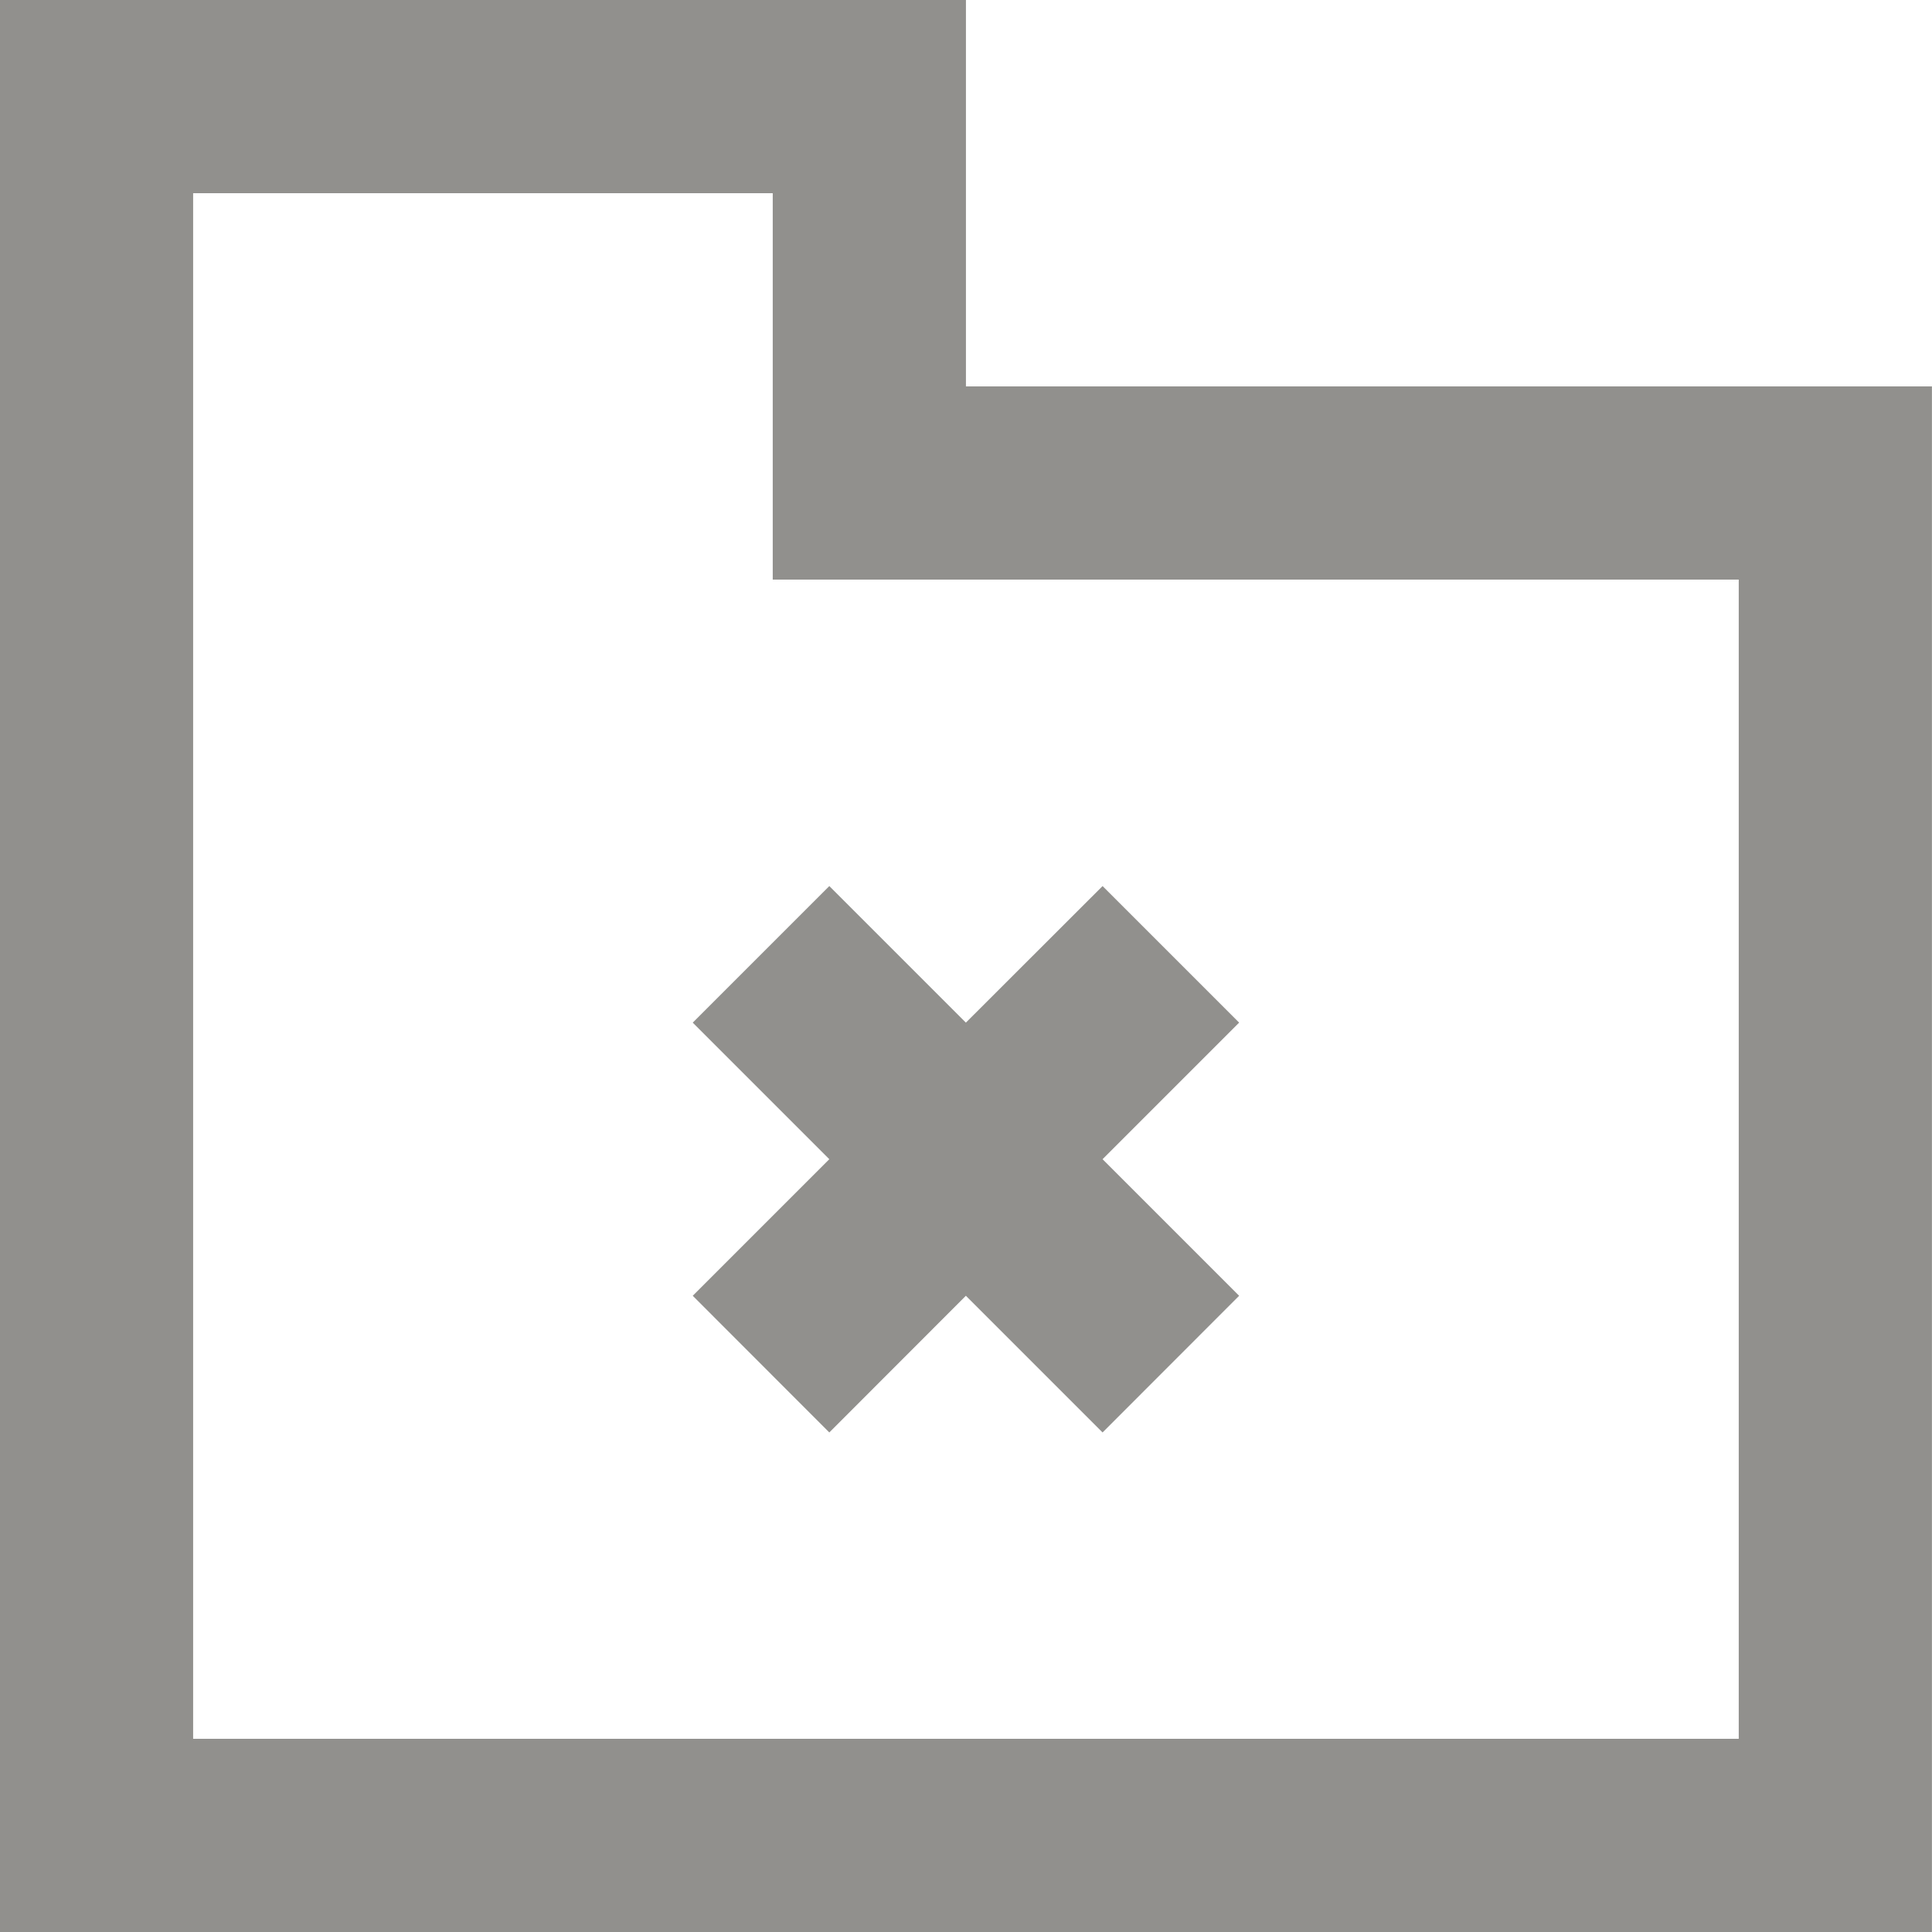 <!-- Generated by IcoMoon.io -->
<svg version="1.1" xmlns="http://www.w3.org/2000/svg" width="32" height="32" viewBox="0 0 32 32">
<title>as-directory_close-8</title>
<path fill="#91908d" d="M11.474 16.938l2.262-2.262 2.262 2.262 2.264-2.262 2.262 2.262-2.262 2.262 2.262 2.262-2.262 2.264-2.264-2.264-2.262 2.264-2.262-2.264 2.262-2.262-2.262-2.262zM28.799 28.8h-25.6v-25.6h9.6v6.4h16v19.2zM15.999 6.4v-6.4h-16v32h32v-25.6h-16z"></path>
</svg>

